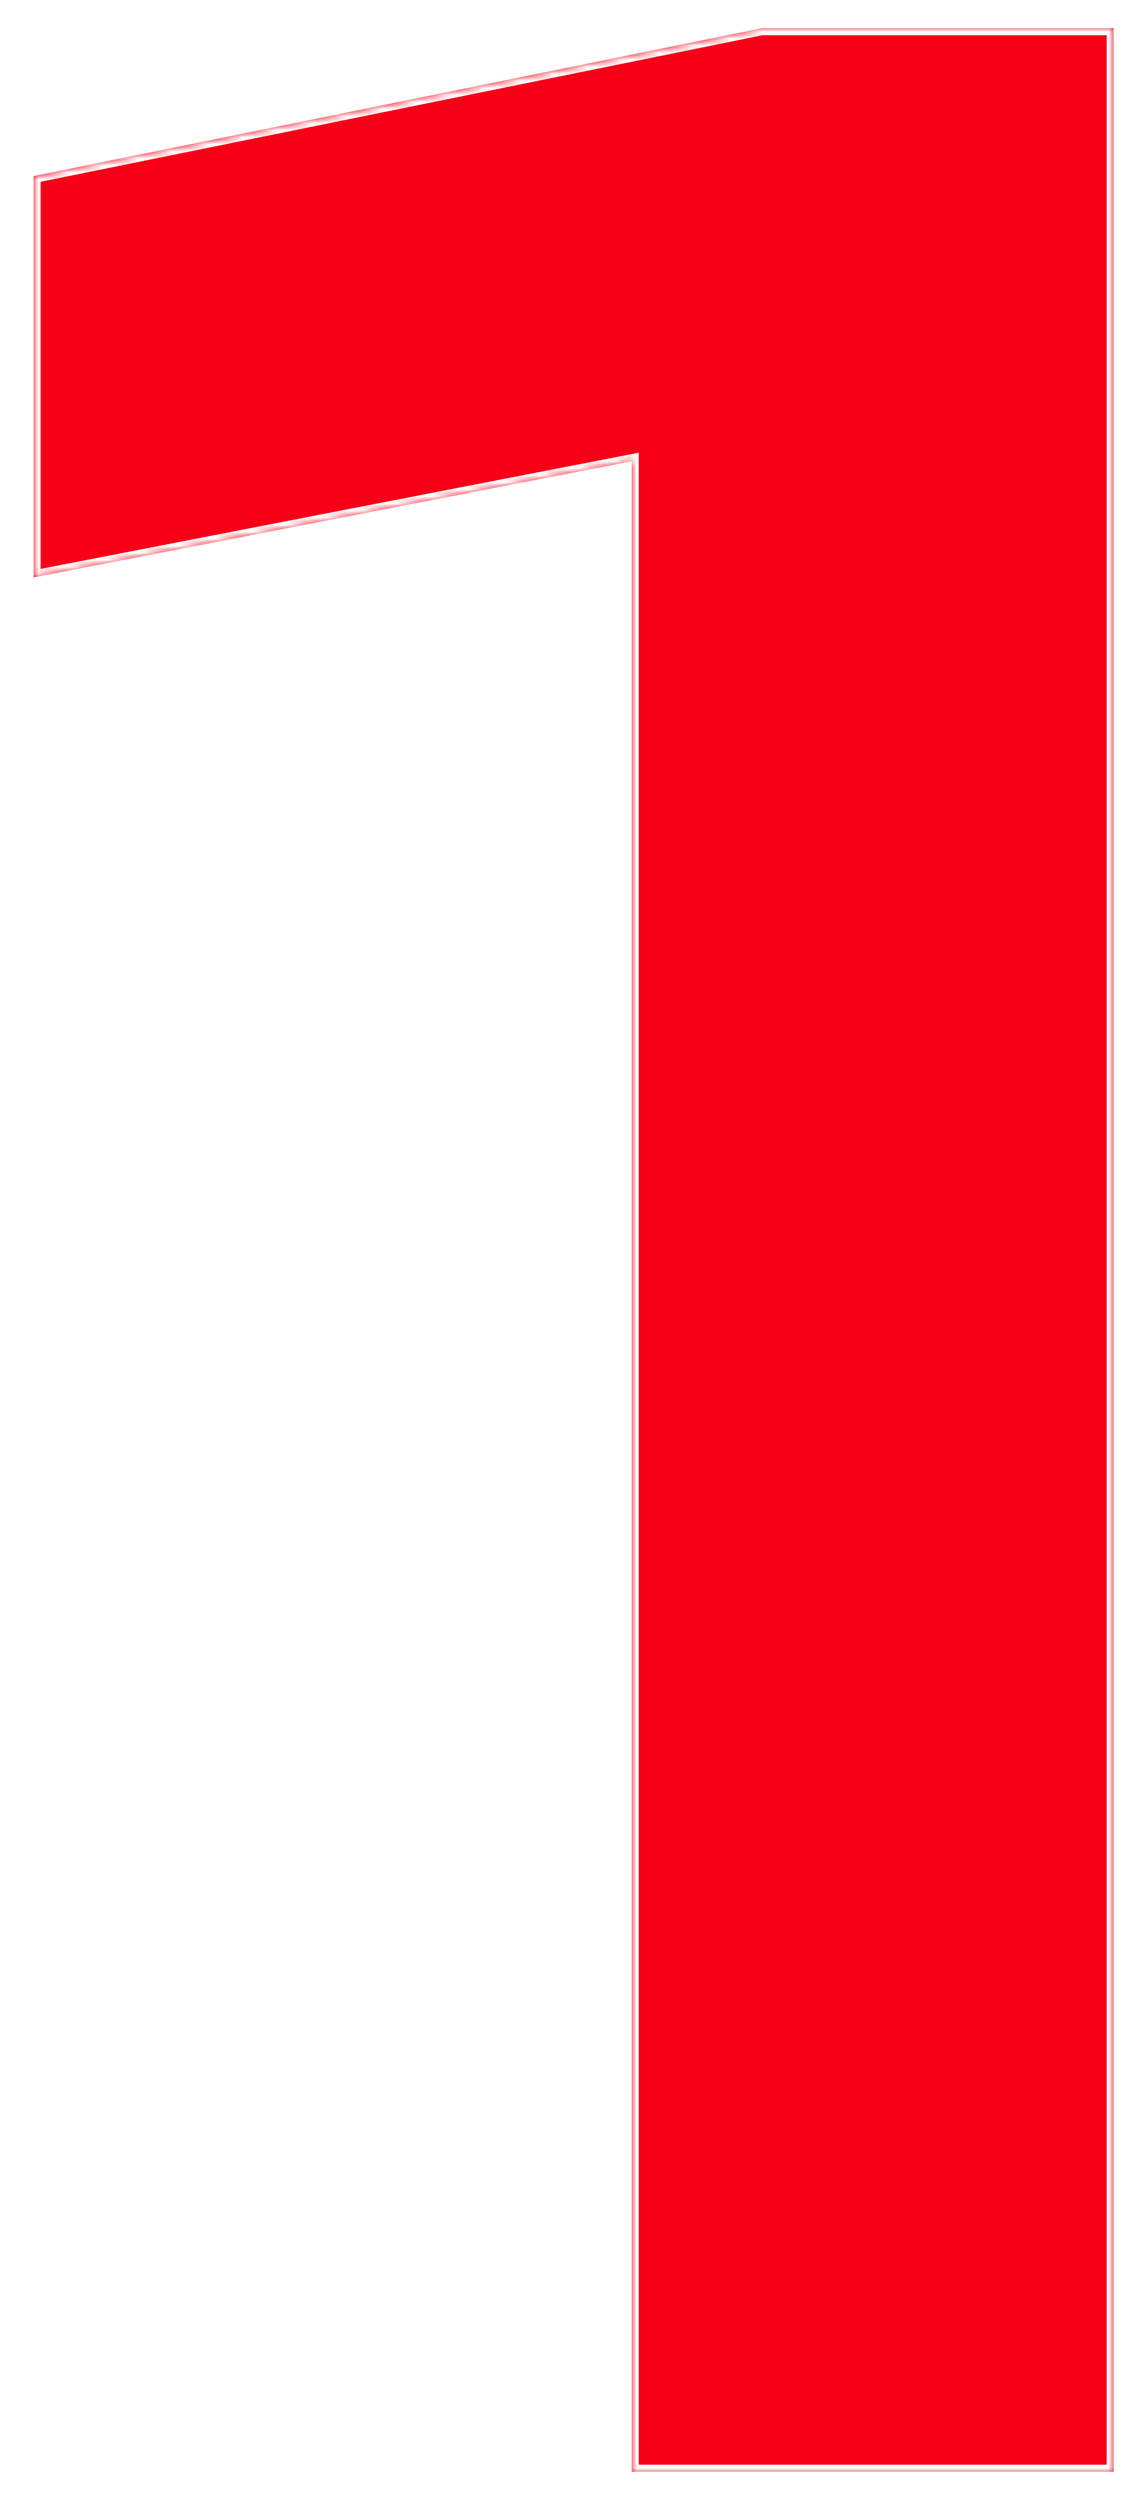 <svg width="163" height="355" viewBox="0 0 163 355" fill="none" xmlns="http://www.w3.org/2000/svg">
<g filter="url(#filter0_d_1881_798)">
<mask id="path-1-inside-1_1881_798" fill="white">
<path d="M4.771 78V21L108.271 -2.86102e-06H158.271V347H89.772V61.5L4.771 78Z"/>
</mask>
<path d="M4.771 78V21L108.271 -2.86102e-06H158.271V347H89.772V61.5L4.771 78Z" fill="#F70017"/>
<path d="M4.771 78H3.771V79.213L4.962 78.982L4.771 78ZM4.771 21L4.573 20.02L3.771 20.183V21H4.771ZM108.271 -2.86102e-06V-1H108.171L108.073 -0.98L108.271 -2.86102e-06ZM158.271 -2.86102e-06H159.271V-1H158.271V-2.86102e-06ZM158.271 347V348H159.271V347H158.271ZM89.772 347H88.772V348H89.772V347ZM89.772 61.5H90.772V60.287L89.581 60.518L89.772 61.5ZM5.771 78V21H3.771V78H5.771ZM4.97 21.98L108.47 0.98L108.073 -0.98L4.573 20.02L4.97 21.98ZM108.271 1H158.271V-1H108.271V1ZM157.271 -2.86102e-06V347H159.271V-2.86102e-06H157.271ZM158.271 346H89.772V348H158.271V346ZM90.772 347V61.5H88.772V347H90.772ZM89.581 60.518L4.581 77.018L4.962 78.982L89.962 62.482L89.581 60.518Z" fill="white" mask="url(#path-1-inside-1_1881_798)"/>
</g>
<defs>
<filter id="filter0_d_1881_798" x="0.771" y="0" width="161.5" height="355" filterUnits="userSpaceOnUse" color-interpolation-filters="sRGB">
<feFlood flood-opacity="0" result="BackgroundImageFix"/>
<feColorMatrix in="SourceAlpha" type="matrix" values="0 0 0 0 0 0 0 0 0 0 0 0 0 0 0 0 0 0 127 0" result="hardAlpha"/>
<feOffset dy="4"/>
<feGaussianBlur stdDeviation="2"/>
<feComposite in2="hardAlpha" operator="out"/>
<feColorMatrix type="matrix" values="0 0 0 0 0 0 0 0 0 0 0 0 0 0 0 0 0 0 0.25 0"/>
<feBlend mode="normal" in2="BackgroundImageFix" result="effect1_dropShadow_1881_798"/>
<feBlend mode="normal" in="SourceGraphic" in2="effect1_dropShadow_1881_798" result="shape"/>
</filter>
</defs>
</svg>
